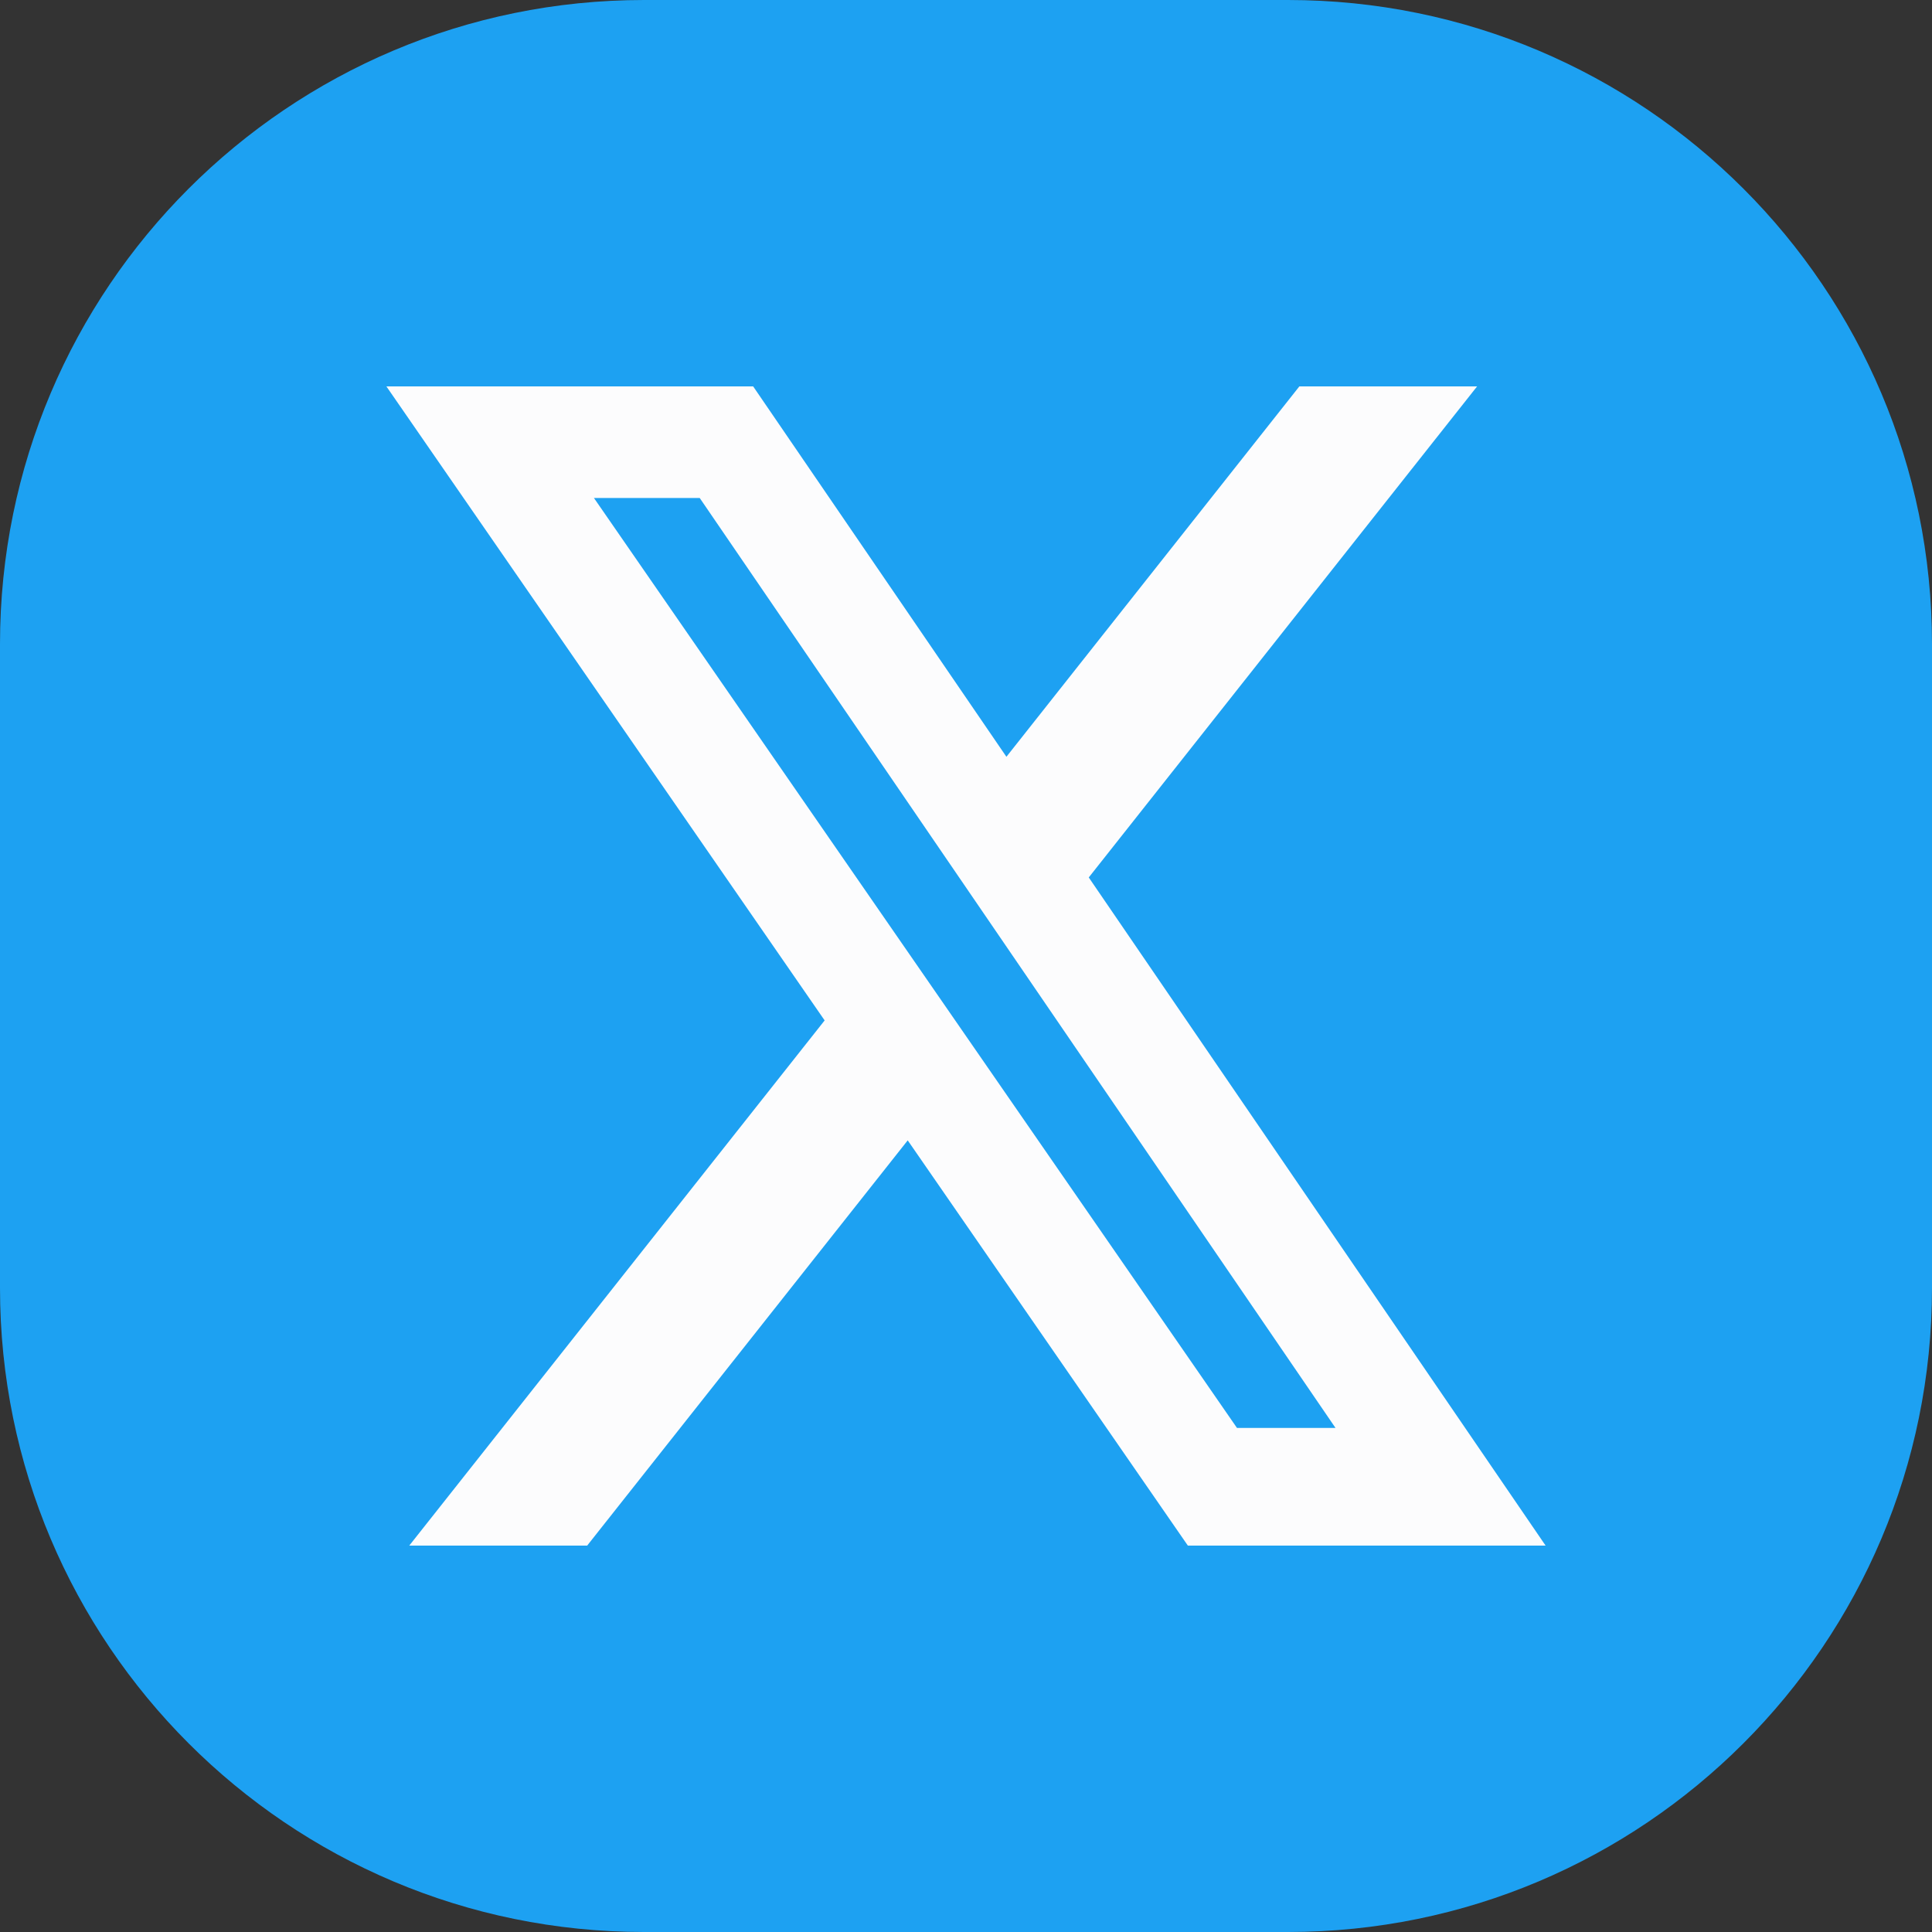 <svg width="24" height="24" viewBox="0 0 24 24" fill="none" xmlns="http://www.w3.org/2000/svg">
<rect x="0" y="0" width="24" height="24" fill="#333333" stroke="none"/>
<path d="M0 8C0 3.582 3.582 0 8 0H16C20.418 0 24 3.582 24 8V16C24 20.418 20.418 24 16 24H8C3.582 24 0 20.418 0 16V8Z" fill="#1DA1F2"/>
<path d="M16.141 4.8H18.349L13.525 10.9L19.2 19.2H14.756L11.276 14.166L7.294 19.2H5.084L10.244 12.676L4.8 4.8H9.356L12.502 9.401L16.141 4.8ZM15.366 17.738H16.59L8.692 6.186H7.378L15.366 17.738Z" fill="#FCFCFD"/>
</svg>
